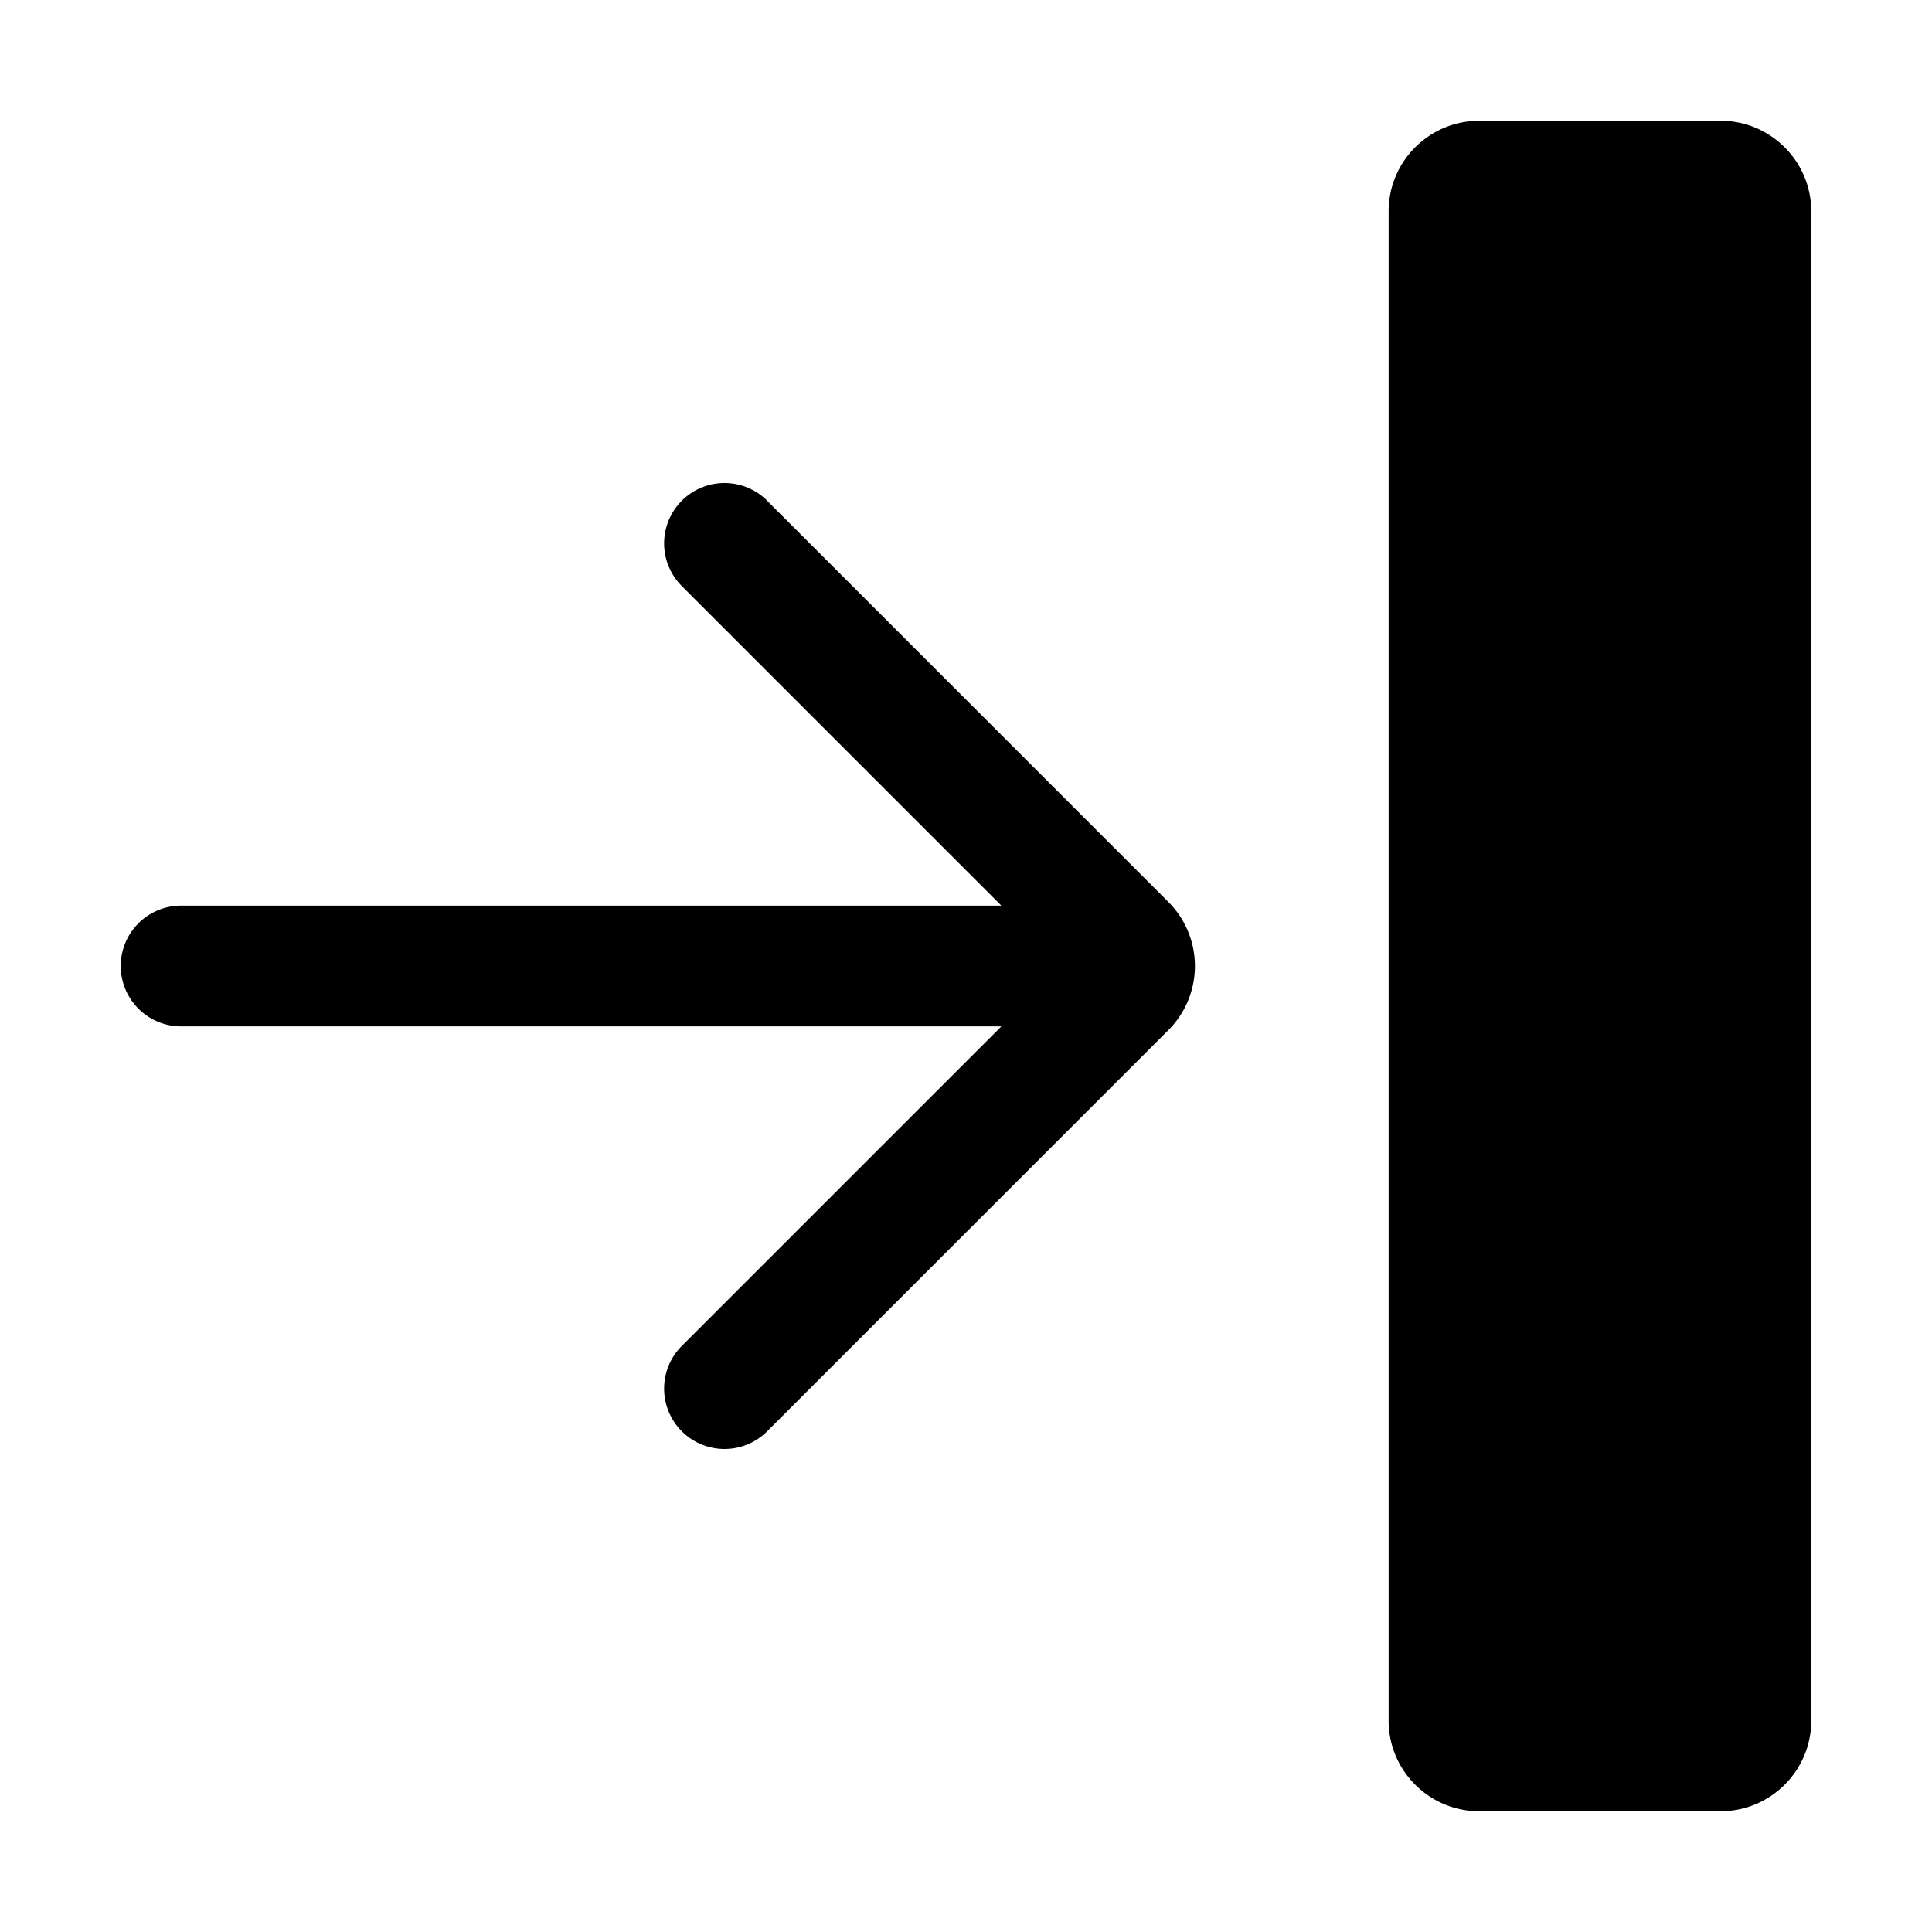 <svg xmlns="http://www.w3.org/2000/svg" viewBox="0 0 32 32">
  <path d="M30 3.5v25c0 .827-.673 1.5-1.5 1.5h-4c-.827 0-1.5-.673-1.5-1.5v-25c0-.827.673-1.5 1.5-1.5h4c.827 0 1.5.673 1.5 1.5ZM12.707 8.293a.999.999 0 1 0-1.414 1.414L16.586 15H3a1 1 0 1 0 0 2h13.586l-5.293 5.293a.999.999 0 1 0 1.414 1.414l6.646-6.646a1.501 1.501 0 0 0 0-2.121l-6.646-6.646Z"/>
</svg>
